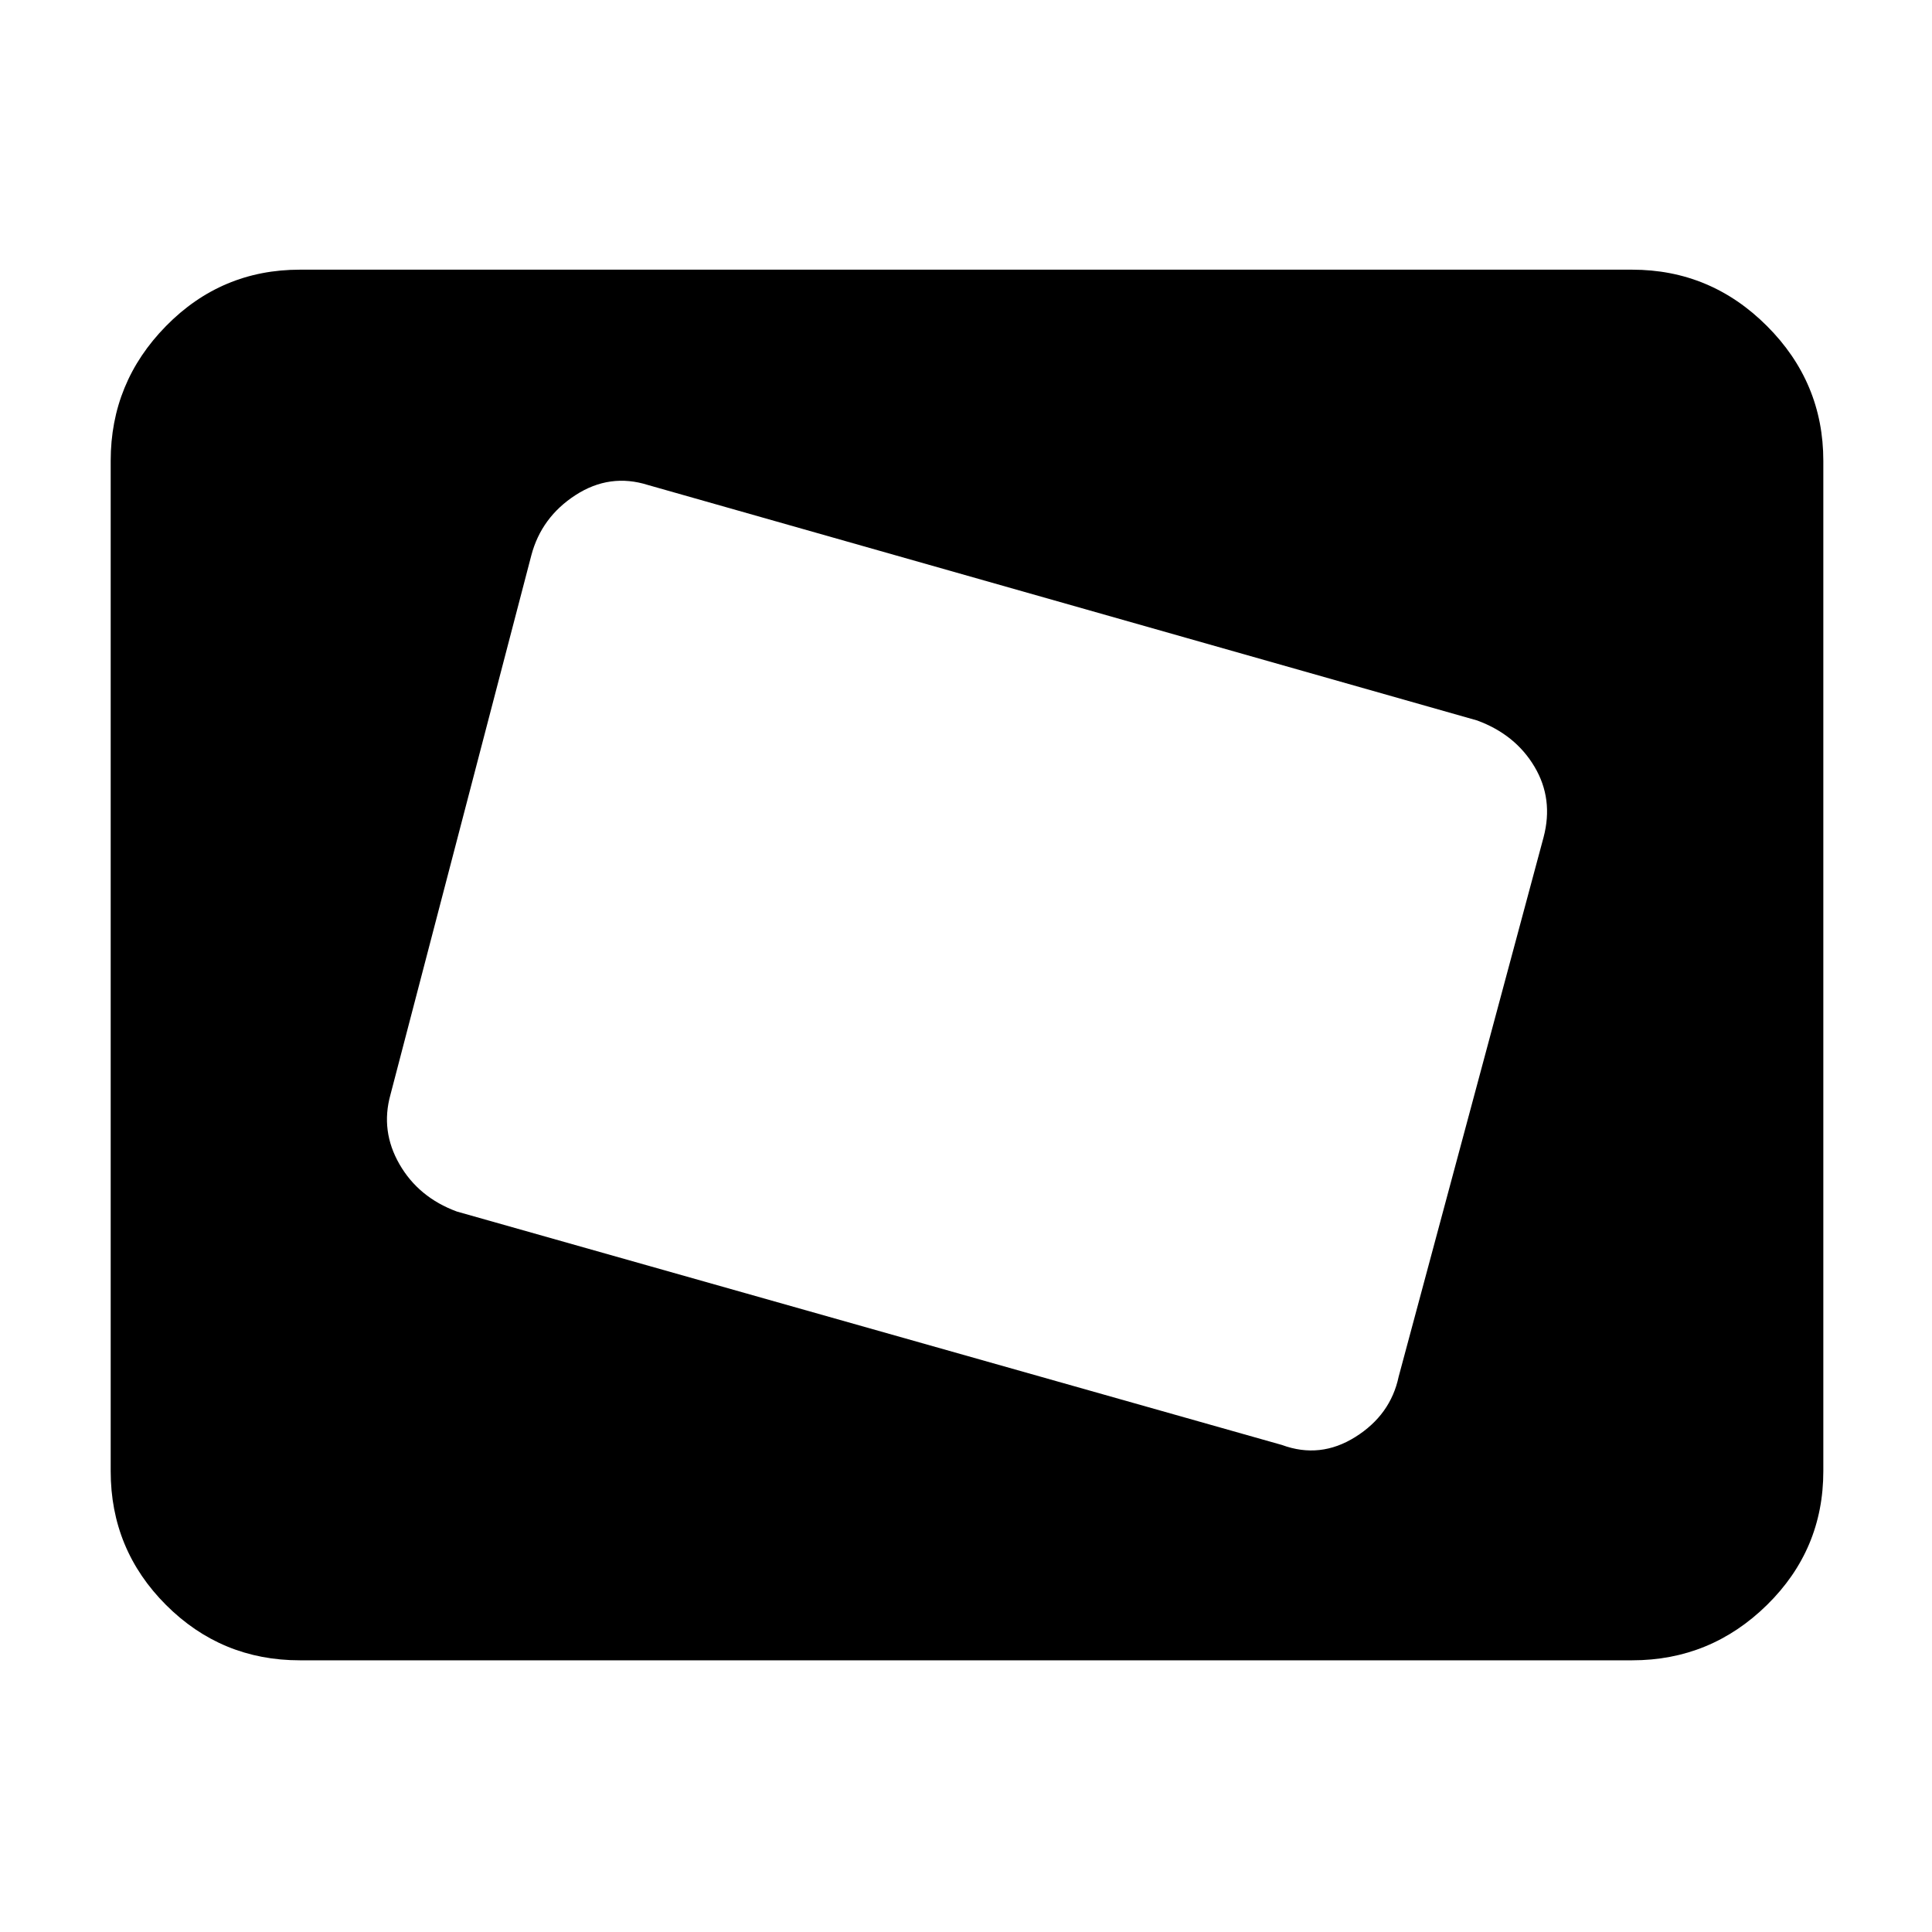 <svg xmlns="http://www.w3.org/2000/svg" width="48" height="48"><path d="M31.85 35.9q.95.35 1.825-.2t1.075-1.5l3.6-13.4q.25-.95-.225-1.75T36.7 17.9l-20.6-5.85q-.95-.3-1.8.25-.85.55-1.1 1.5L9.7 27.2q-.25.9.225 1.725.475.825 1.425 1.175zM13.45 27l2.95-11.15zm-6 14.25q-1.95 0-3.325-1.375Q2.75 38.5 2.75 36.55v-25.1q0-1.95 1.375-3.35Q5.5 6.7 7.45 6.7h33.1q1.95 0 3.35 1.4 1.4 1.4 1.4 3.35v25.1q0 1.95-1.4 3.325-1.4 1.375-3.35 1.375z"/></svg>